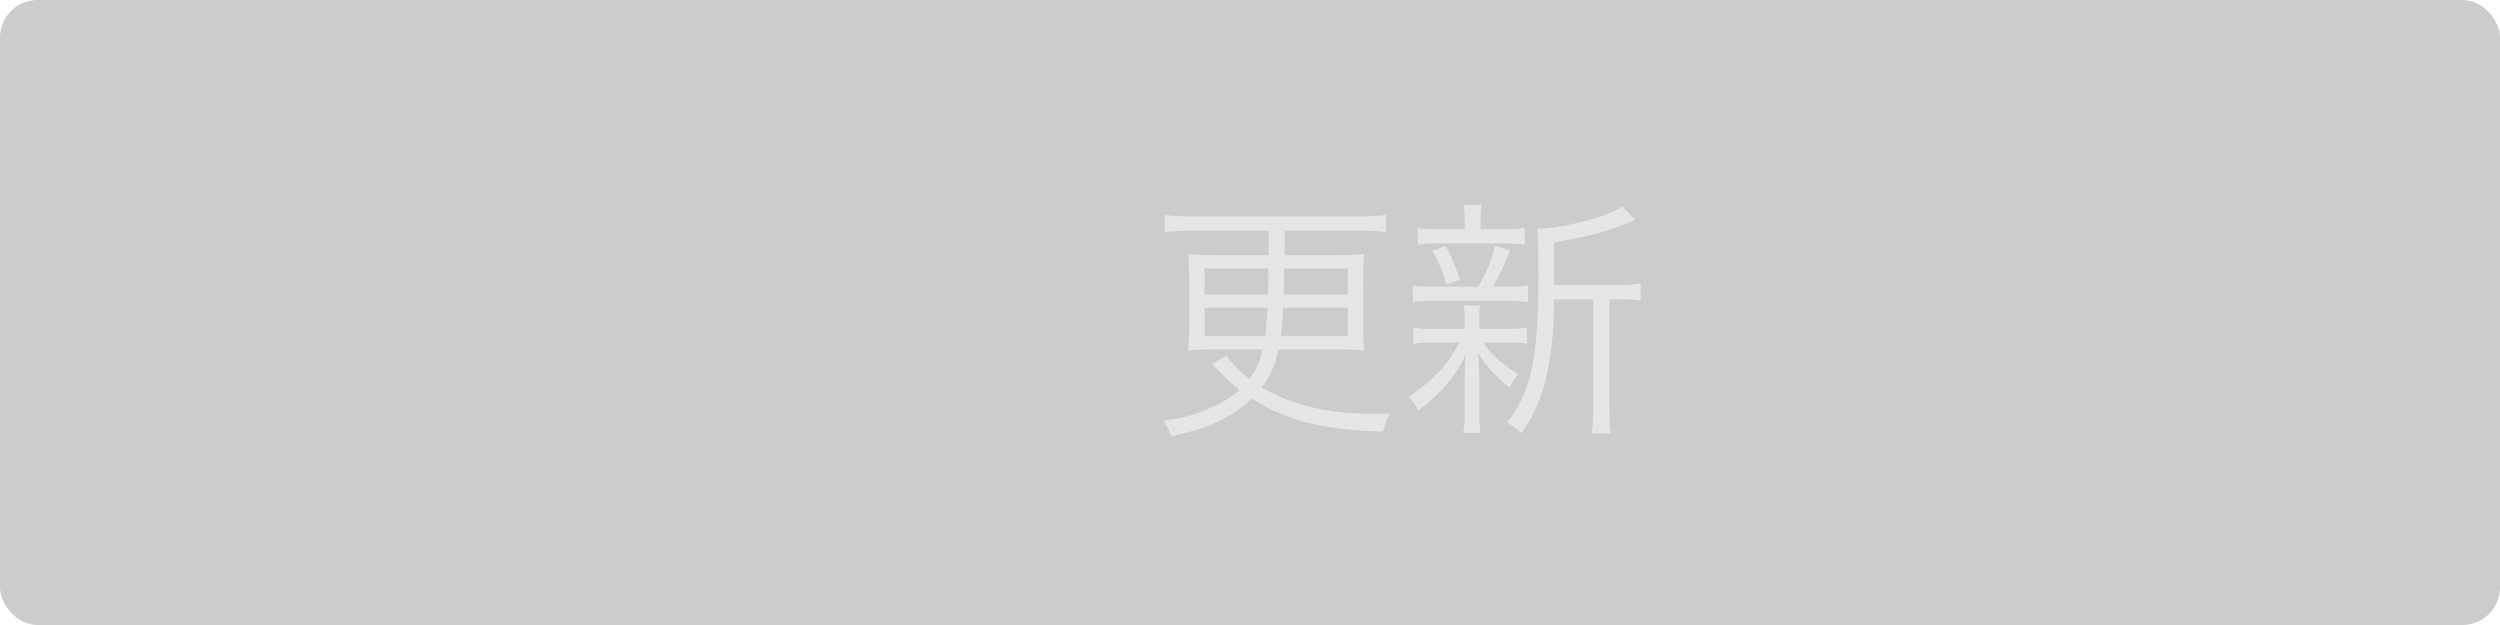 <?xml version="1.0" encoding="UTF-8"?>
<svg id="_レイヤー_2" data-name="レイヤー 2" xmlns="http://www.w3.org/2000/svg" viewBox="0 0 400 100">
  <defs>
    <style>
      .cls-1 {
        fill: #e6e6e6;
      }

      .cls-1, .cls-2 {
        stroke-width: 0px;
      }

      .cls-2 {
        fill: #ccc;
      }
    </style>
  </defs>
  <g id="_素材" data-name="素材">
    <g>
      <rect class="cls-2" width="400" height="100" rx="6" ry="6"/>
      <g>
        <path class="cls-1" d="m190.56,36.91c-1.64,0-2.8.08-4.2.24v-2.76c1.16.16,2.48.24,4.2.24h27c1.72,0,2.92-.08,4.2-.24v2.76c-1.24-.16-2.64-.24-4.2-.24h-12.04v3.92h8.04c2.52,0,3.56-.04,4.72-.2-.12,1.36-.16,2.44-.16,4.4v6.84c0,1.88.04,2.92.16,4.24-1.24-.16-2.44-.2-4.6-.2h-9.08c-.64,2.6-1.4,4.4-2.72,6.08,4.72,2.84,10.76,4.24,18.12,4.24.44,0,1.2,0,2.36-.04-.48.8-.72,1.52-1.08,2.84-9.04-.12-15.48-1.72-21-5.24-3.28,3.08-7.16,4.84-12.92,6-.36-1.08-.48-1.36-1.2-2.44,2.92-.44,4.48-.84,6.56-1.68,2.32-.92,4-1.88,5.6-3.28-1.44-1.16-2.04-1.72-3.52-3.28-.16-.16-.56-.56-.88-.88l2.32-1.36c.72,1.16,2.08,2.56,3.68,3.8,1.04-1.4,1.6-2.64,2.12-4.76h-7.32c-2.16,0-3.4.04-4.6.2.08-1.4.16-2.6.16-4.28v-6.8c0-1.92-.04-3.12-.16-4.4,1.24.16,2.16.2,4.64.2h8.24v-3.92h-12.44Zm2.16,6.04v4.2h10.16c.04-1.84.08-2.56.08-4.2h-10.24Zm0,6.28v4.56h9.72c.16-1.52.24-2.48.36-4.56h-10.08Zm12.6,0c-.08,1.92-.16,2.8-.36,4.56h10.68v-4.56h-10.32Zm.08-2.08h10.24v-4.2h-10.16l-.08,4.2Z"/>
        <path class="cls-1" d="m229.4,54.79c-1.56,0-2.32.04-3.28.24v-2.64c.92.2,1.72.24,3.36.24h4.88v-2.12c0-.52-.08-1.16-.2-1.64h2.68c-.12.48-.16,1.12-.16,1.64v2.12h4.4c1.4,0,2.2-.04,3.24-.24v2.6c-.92-.16-1.72-.2-3.24-.2h-3.8c1.52,2.12,2.64,3.16,5.64,5.08-.64.76-.92,1.24-1.4,2.16-2.6-2.2-3.44-3.12-5-5.52.08.88.12,2.04.16,3.52v5.8c0,1.4.04,2.36.2,3.44h-2.76c.16-1.04.24-2.12.24-3.44v-5.68c0-.96.04-2,.12-3.32-1.64,3.44-3.92,6.08-7.56,8.88-.44-.92-.88-1.56-1.52-2.24,2-1.32,3.72-2.76,5.2-4.4,1.2-1.36,1.8-2.2,2.92-4.28h-4.12Zm7.12-8.92c1.4-2.36,2.12-4.16,2.68-6.56l2.4.76c-.96,2.4-1.8,4.24-2.72,5.8h2.36c1.52,0,2.32-.04,3.24-.2v2.68c-1-.16-1.8-.2-3.24-.2h-11.88c-1.56,0-2.4.04-3.32.2v-2.68c.88.16,1.72.2,3.32.2h7.16Zm4.08-9.2c1.64,0,2.4-.04,3.36-.2v2.68c-1.08-.16-1.84-.2-3.4-.2h-10.24c-1.68,0-2.44.04-3.48.2v-2.68c.92.16,1.76.2,3.52.2h4v-1.08c0-1.28-.04-1.92-.2-2.8h2.92c-.16.84-.2,1.48-.2,2.8v1.08h3.72Zm-9.16,8.84c-.68-2.24-1.2-3.48-2.28-5.36l2.12-.8c1.12,2,1.6,3.2,2.28,5.4l-2.12.76Zm27.39.08c1.8,0,2.76-.08,3.68-.24v2.76c-1-.16-1.88-.2-3.52-.2h-1.48v17.44c0,2,.04,3,.24,4h-3.08c.16-1.04.24-2.04.24-4v-17.44h-6.28v1.56c-.04,5.32-.88,10.72-2.28,14.36-.8,2.12-1.6,3.64-2.96,5.48-.84-.8-1.28-1.16-2.28-1.68,3.84-4.72,5.04-10.32,5.04-23.68,0-4.52-.08-6.24-.2-7.4h.48c2.12,0,6.2-.8,9.48-1.84,1.68-.56,2.68-1,3.68-1.72l2.04,2.24c-.36.12-.4.12-1.44.56-3.32,1.36-6.36,2.12-11.52,2.96v6.84h10.16Z"/>
      </g>
    </g>
  </g>
</svg>